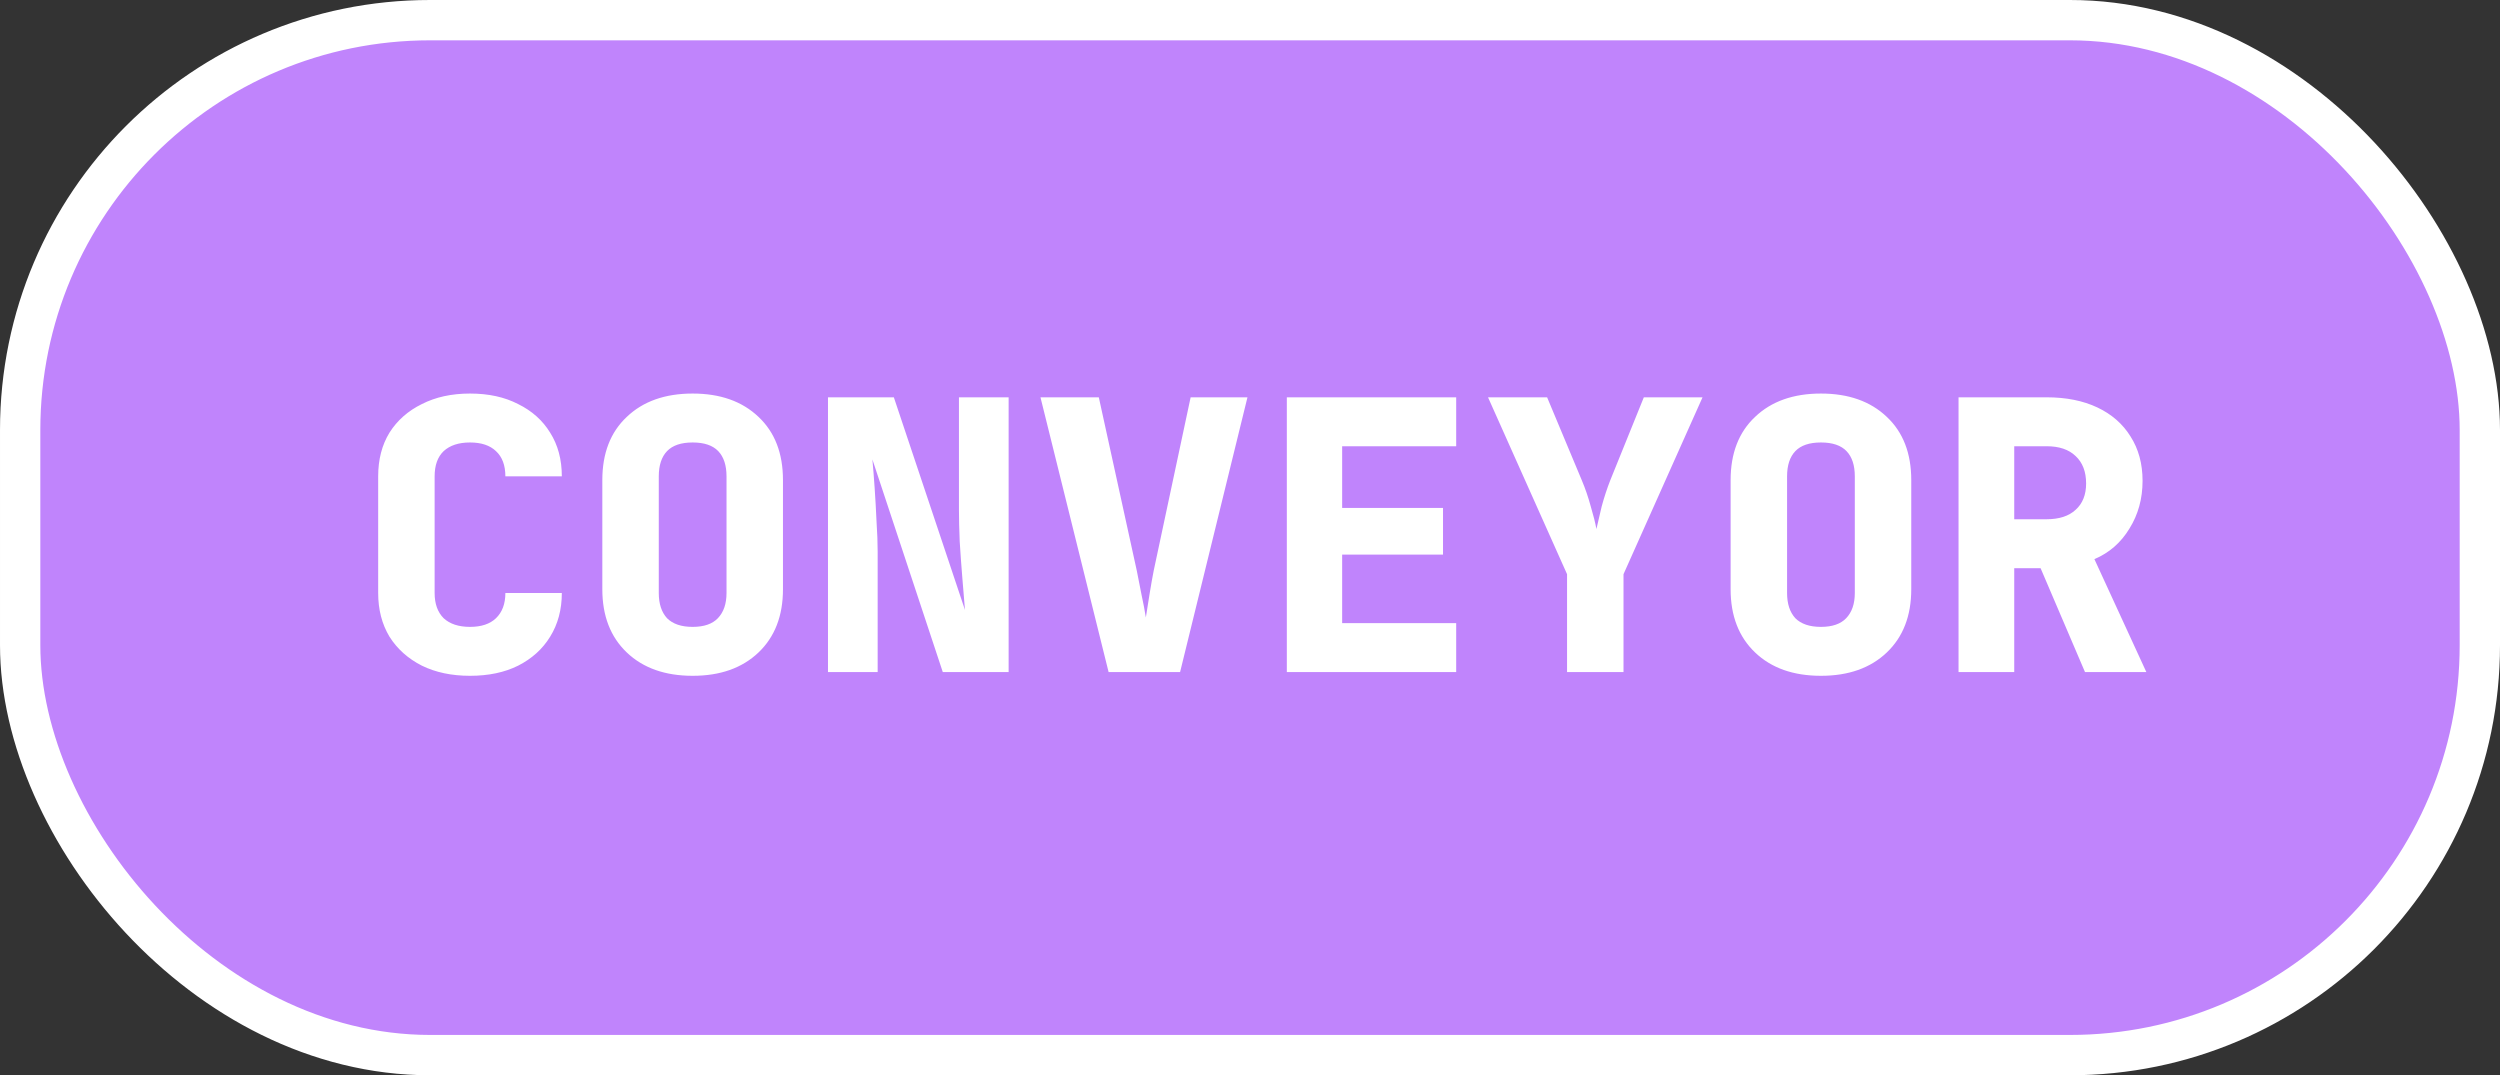 <svg width="186" height="80" viewBox="0 0 186 80" fill="none" xmlns="http://www.w3.org/2000/svg">
<rect x="0" y="0" width="186" height="80" fill="#333333" stroke="none"/>
<rect x="1.5" y="1.5" width="183" height="77" rx="30.5" fill="#C084FC" stroke="white" stroke-width="3"/>
<path d="M34.968 50.28C33.605 50.28 32.41 50.028 31.384 49.524C30.357 49.001 29.554 48.283 28.976 47.368C28.416 46.435 28.136 45.352 28.136 44.12V35.44C28.136 34.189 28.416 33.107 28.976 32.192C29.554 31.277 30.357 30.568 31.384 30.064C32.41 29.541 33.605 29.28 34.968 29.28C36.349 29.28 37.544 29.541 38.552 30.064C39.578 30.568 40.372 31.277 40.932 32.192C41.51 33.107 41.8 34.189 41.8 35.44H37.6C37.6 34.619 37.366 33.993 36.9 33.564C36.452 33.135 35.808 32.92 34.968 32.92C34.128 32.92 33.474 33.135 33.008 33.564C32.56 33.993 32.336 34.619 32.336 35.44V44.12C32.336 44.923 32.56 45.548 33.008 45.996C33.474 46.425 34.128 46.64 34.968 46.64C35.808 46.64 36.452 46.425 36.9 45.996C37.366 45.548 37.6 44.923 37.6 44.12H41.8C41.8 45.352 41.51 46.435 40.932 47.368C40.372 48.283 39.578 49.001 38.552 49.524C37.544 50.028 36.349 50.28 34.968 50.28ZM51.533 50.28C49.48 50.28 47.846 49.701 46.633 48.544C45.419 47.387 44.813 45.819 44.813 43.84V35.72C44.813 33.723 45.419 32.155 46.633 31.016C47.846 29.859 49.48 29.28 51.533 29.28C53.586 29.28 55.219 29.859 56.433 31.016C57.646 32.155 58.253 33.723 58.253 35.72V43.84C58.253 45.819 57.646 47.387 56.433 48.544C55.219 49.701 53.586 50.28 51.533 50.28ZM51.533 46.64C52.373 46.64 52.998 46.425 53.409 45.996C53.838 45.548 54.053 44.923 54.053 44.12V35.44C54.053 34.619 53.847 33.993 53.437 33.564C53.026 33.135 52.392 32.92 51.533 32.92C50.674 32.92 50.039 33.135 49.629 33.564C49.218 33.993 49.013 34.619 49.013 35.44V44.12C49.013 44.923 49.218 45.548 49.629 45.996C50.058 46.425 50.693 46.64 51.533 46.64ZM61.602 50V29.56H66.502L71.794 45.38C71.738 44.689 71.672 43.896 71.598 43C71.523 42.085 71.458 41.18 71.402 40.284C71.365 39.369 71.346 38.595 71.346 37.96V29.56H75.042V50H70.142L64.906 34.18C64.962 34.777 65.018 35.487 65.074 36.308C65.13 37.129 65.177 37.96 65.214 38.8C65.27 39.64 65.298 40.387 65.298 41.04V50H61.602ZM82.479 50L77.411 29.56H81.751L84.579 42.468C84.672 42.916 84.784 43.485 84.915 44.176C85.064 44.867 85.176 45.455 85.251 45.94C85.326 45.455 85.419 44.867 85.531 44.176C85.643 43.485 85.746 42.907 85.839 42.44L88.583 29.56H92.811L87.799 50H82.479ZM95.74 50V29.56H108.34V33.2H99.856V37.792H107.36V41.264H99.856V46.36H108.34V50H95.74ZM116.589 50V42.72L110.709 29.56H115.105L117.681 35.72C117.942 36.336 118.166 36.989 118.353 37.68C118.558 38.371 118.698 38.931 118.773 39.36C118.866 38.931 118.997 38.371 119.165 37.68C119.352 36.989 119.566 36.336 119.809 35.72L122.301 29.56H126.669L120.789 42.72V50H116.589ZM135.478 50.28C133.425 50.28 131.791 49.701 130.578 48.544C129.365 47.387 128.758 45.819 128.758 43.84V35.72C128.758 33.723 129.365 32.155 130.578 31.016C131.791 29.859 133.425 29.28 135.478 29.28C137.531 29.28 139.165 29.859 140.378 31.016C141.591 32.155 142.198 33.723 142.198 35.72V43.84C142.198 45.819 141.591 47.387 140.378 48.544C139.165 49.701 137.531 50.28 135.478 50.28ZM135.478 46.64C136.318 46.64 136.943 46.425 137.354 45.996C137.783 45.548 137.998 44.923 137.998 44.12V35.44C137.998 34.619 137.793 33.993 137.382 33.564C136.971 33.135 136.337 32.92 135.478 32.92C134.619 32.92 133.985 33.135 133.574 33.564C133.163 33.993 132.958 34.619 132.958 35.44V44.12C132.958 44.923 133.163 45.548 133.574 45.996C134.003 46.425 134.638 46.64 135.478 46.64ZM145.715 50V29.56H152.267C153.723 29.56 154.983 29.812 156.047 30.316C157.111 30.82 157.933 31.539 158.511 32.472C159.109 33.405 159.407 34.507 159.407 35.776C159.407 37.101 159.081 38.287 158.427 39.332C157.793 40.377 156.925 41.133 155.823 41.6L159.687 50H155.123L151.819 42.272H149.859V50H145.715ZM149.859 38.632H152.267C153.201 38.632 153.919 38.399 154.423 37.932C154.946 37.465 155.207 36.812 155.207 35.972C155.207 35.095 154.946 34.413 154.423 33.928C153.919 33.443 153.201 33.2 152.267 33.2H149.859V38.632Z" fill="white"/>
</svg>
